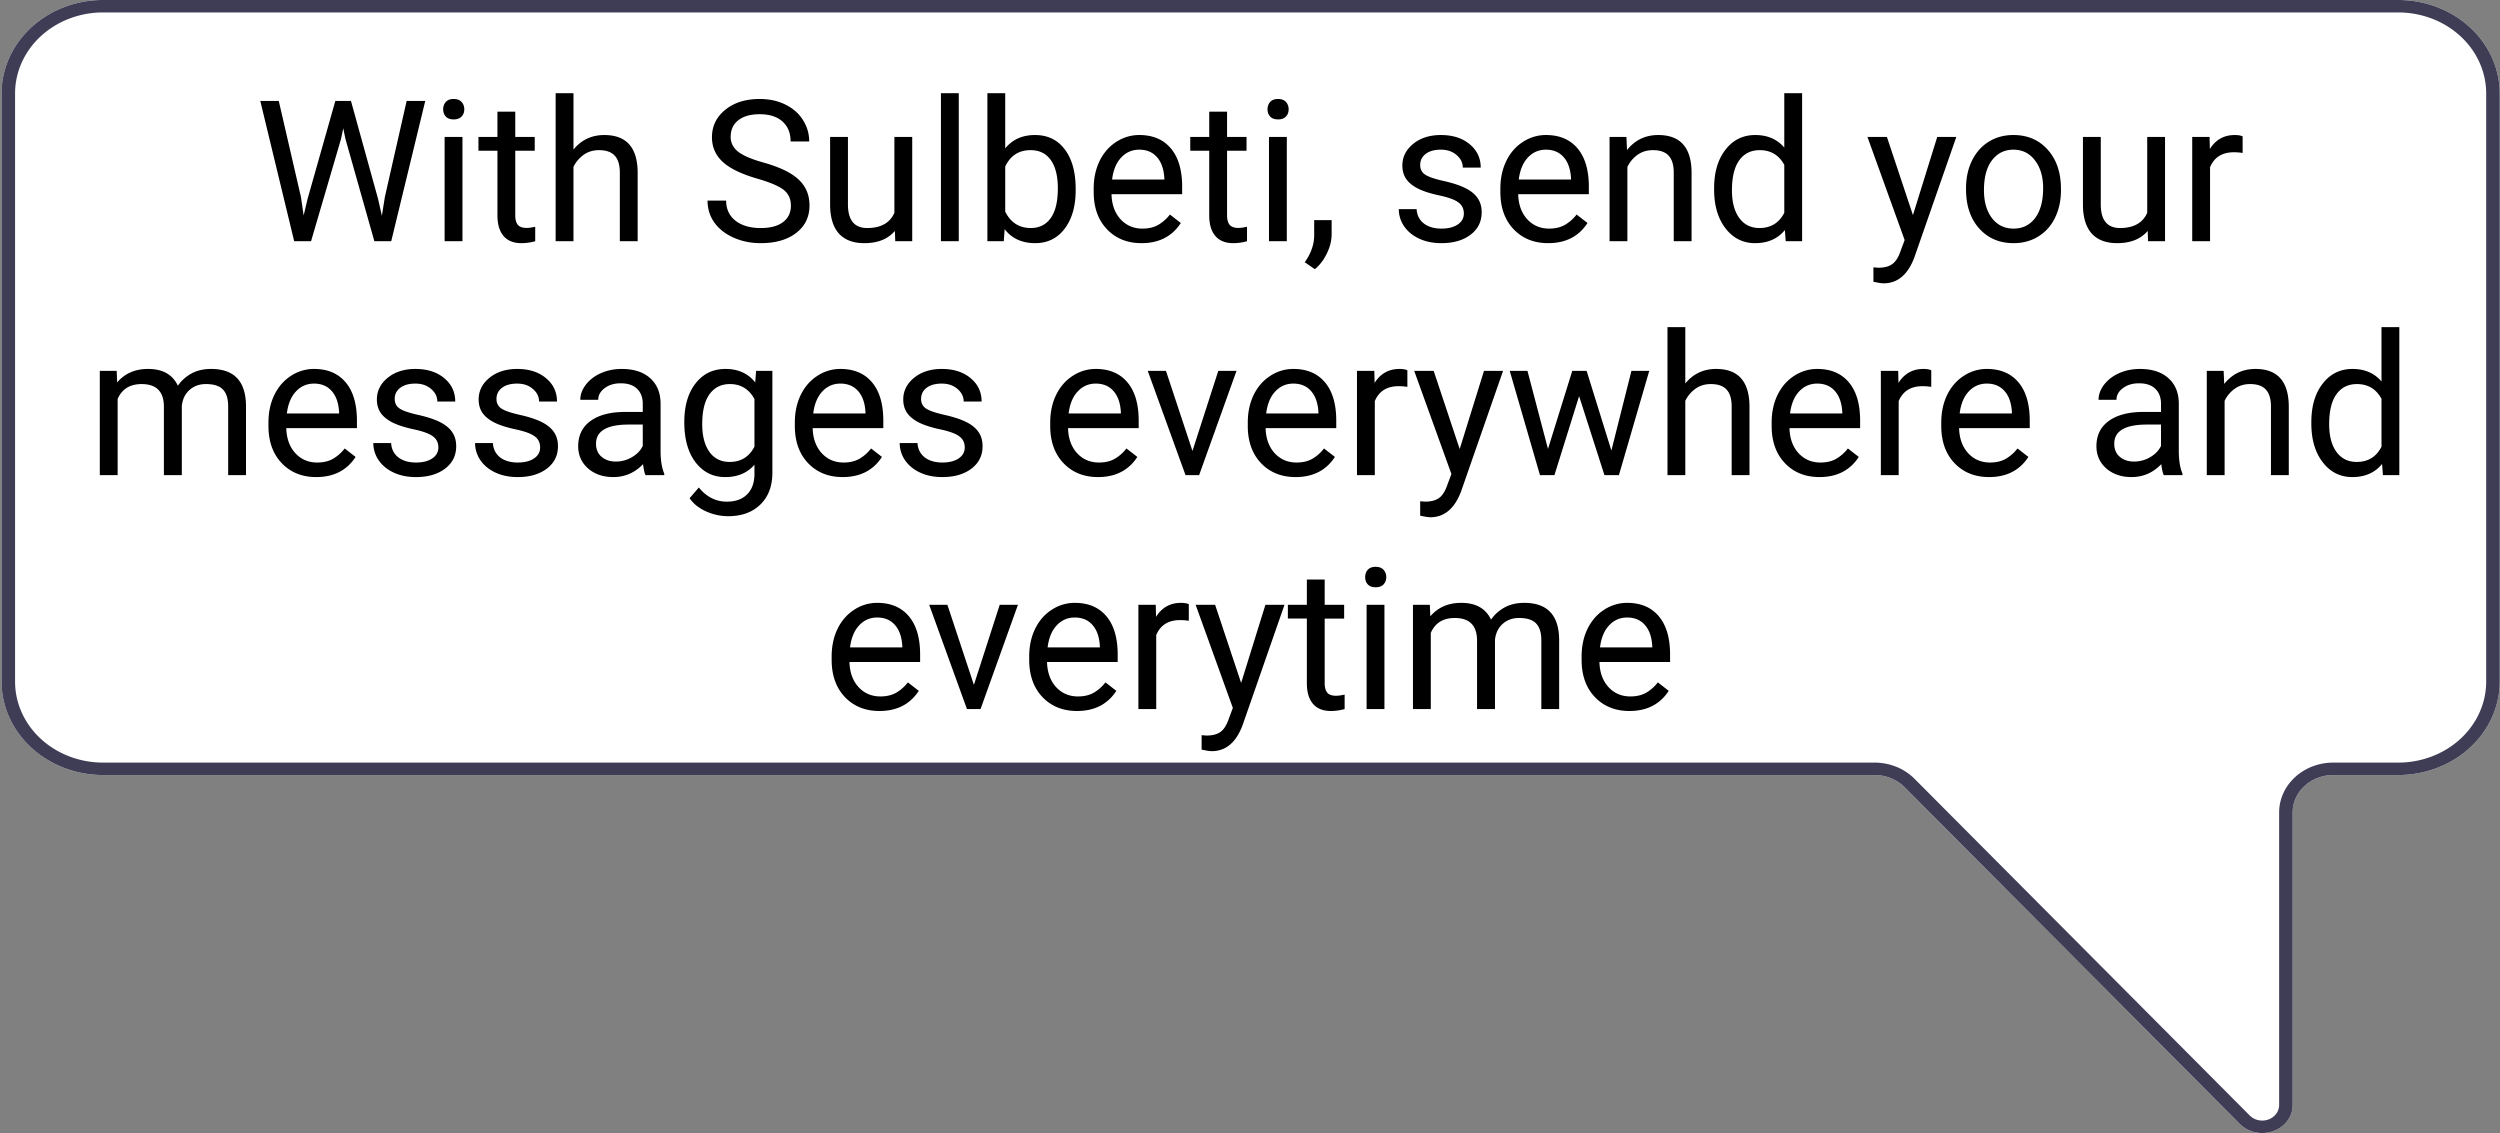 <svg xmlns="http://www.w3.org/2000/svg" width="342" height="155" fill="none" viewBox="0 0 342 155">
  <rect x="0" y="0" width="342" height="155" fill="#808080" stroke="none"/>
  <path fill="#fff" d="M309.462 155a4.46 4.46 0 01-1.671-.326 4.154 4.154 0 01-1.386-.92l-45.864-46.071a5.575 5.575 0 00-1.857-1.223 5.964 5.964 0 00-2.234-.434H14.087c-3.678-.004-7.205-1.351-9.805-3.746C1.68 99.885.218 96.639.214 93.252V12.774C.218 9.387 1.68 6.14 4.282 3.746 6.882 1.35 10.409.004 14.086 0h314c3.678.004 7.204 1.35 9.805 3.746 2.601 2.394 4.064 5.641 4.068 9.028v80.478c-.004 3.387-1.467 6.634-4.068 9.028-2.601 2.395-6.127 3.742-9.805 3.746h-8.902c-1.471.001-2.882.54-3.922 1.498-1.041.959-1.626 2.257-1.628 3.612v40.028a3.593 3.593 0 01-.722 2.166 4.098 4.098 0 01-1.93 1.405c-.485.175-1 .265-1.52.265z"/>
  <path fill="#3F3D56" d="M309.462 155a4.46 4.46 0 01-1.671-.326 4.154 4.154 0 01-1.386-.92l-45.864-46.071a5.575 5.575 0 00-1.857-1.223 5.964 5.964 0 00-2.234-.434H14.087c-3.678-.004-7.205-1.351-9.805-3.746C1.68 99.885.218 96.639.214 93.252V12.774C.218 9.387 1.68 6.14 4.282 3.746 6.882 1.35 10.409.004 14.086 0h314c3.678.004 7.204 1.35 9.805 3.746 2.601 2.394 4.064 5.641 4.068 9.028v80.478c-.004 3.387-1.467 6.634-4.068 9.028-2.601 2.395-6.127 3.742-9.805 3.746h-8.902c-1.471.001-2.882.54-3.922 1.498-1.041.959-1.626 2.257-1.628 3.612v40.028a3.593 3.593 0 01-.722 2.166 4.098 4.098 0 01-1.93 1.405c-.485.175-1 .265-1.52.265zM14.087 1.702c-3.188.003-6.245 1.171-8.499 3.247-2.254 2.075-3.522 4.89-3.526 7.825v80.478c.004 2.935 1.272 5.75 3.526 7.825 2.254 2.076 5.31 3.243 8.498 3.247H256.45a7.97 7.97 0 012.978.578 7.41 7.41 0 012.475 1.631l45.865 46.07c.315.317.726.538 1.18.635.454.098.929.067 1.363-.089a2.285 2.285 0 001.071-.782c.263-.354.404-.773.404-1.203v-40.028c.002-1.806.782-3.537 2.169-4.815 1.387-1.277 3.268-1.995 5.229-1.997h8.902c3.188-.004 6.244-1.171 8.499-3.247 2.254-2.075 3.522-4.89 3.525-7.825V12.774c-.003-2.936-1.271-5.75-3.525-7.825-2.254-2.076-5.311-3.244-8.499-3.247h-314z"/>
  <path fill="#000" d="M41.168 26.949l.37 2.531.54-2.28 3.796-13.395h2.136l3.705 13.394.527 2.32.409-2.583 2.98-13.131h2.544L53.52 33h-2.307l-3.955-13.988-.303-1.463-.304 1.463L42.552 33h-2.307l-4.64-19.195h2.53l3.033 13.144zM63.264 33h-2.44V18.735h2.44V33zm-2.637-18.048c0-.396.119-.73.356-1.002.246-.273.606-.409 1.081-.409s.835.136 1.081.409c.246.272.37.606.37 1.002 0 .395-.124.725-.37.988-.246.264-.606.396-1.081.396s-.835-.132-1.081-.396c-.237-.263-.356-.593-.356-.988zm9.861.33v3.453h2.663v1.886h-2.663v8.846c0 .571.119 1.002.356 1.292.238.281.642.422 1.213.422.281 0 .668-.053 1.16-.159V33a7.07 7.07 0 01-1.872.264c-1.09 0-1.911-.33-2.465-.99-.554-.658-.83-1.594-.83-2.807V20.62h-2.598v-1.886h2.597v-3.454h2.44zm7.963 5.18c1.081-1.327 2.488-1.99 4.219-1.99 3.015 0 4.535 1.7 4.561 5.102V33h-2.438v-9.44c-.01-1.028-.247-1.788-.712-2.28-.457-.492-1.174-.739-2.15-.739-.79 0-1.485.211-2.082.633a4.298 4.298 0 00-1.398 1.661V33h-2.439V12.75h2.44v7.712zm25.168 3.982c-2.171-.624-3.753-1.389-4.746-2.294-.985-.914-1.477-2.04-1.477-3.375 0-1.512.602-2.76 1.806-3.744 1.213-.993 2.786-1.49 4.72-1.49 1.318 0 2.492.255 3.52.765 1.037.51 1.837 1.213 2.399 2.109.572.896.857 1.877.857 2.94h-2.544c0-1.16-.369-2.07-1.108-2.729-.738-.668-1.779-1.002-3.124-1.002-1.248 0-2.224.277-2.927.83-.694.546-1.041 1.306-1.041 2.281 0 .783.329 1.446.988 1.991.668.536 1.798 1.028 3.389 1.477 1.599.448 2.847.945 3.744 1.49.905.535 1.573 1.164 2.004 1.885.439.72.659 1.569.659 2.544 0 1.556-.607 2.804-1.82 3.744-1.212.932-2.834 1.398-4.864 1.398-1.319 0-2.549-.25-3.692-.752-1.142-.51-2.026-1.204-2.65-2.083-.615-.879-.922-1.876-.922-2.992h2.544c0 1.16.426 2.078 1.279 2.755.861.668 2.008 1.002 3.441 1.002 1.336 0 2.36-.273 3.071-.817.712-.546 1.068-1.288 1.068-2.229 0-.94-.329-1.665-.988-2.175-.66-.518-1.855-1.028-3.586-1.53zm18.799 7.145c-.949 1.117-2.342 1.675-4.179 1.675-1.52 0-2.68-.44-3.48-1.319-.791-.887-1.191-2.197-1.2-3.928v-9.282h2.439v9.216c0 2.162.879 3.243 2.637 3.243 1.863 0 3.102-.694 3.718-2.083V18.735h2.439V33h-2.321l-.053-1.41zM131.159 33h-2.439V12.75h2.439V33zm15.992-6.974c0 2.18-.501 3.933-1.503 5.26-1.002 1.319-2.347 1.978-4.034 1.978-1.802 0-3.195-.638-4.179-1.912L137.316 33h-2.241V12.75h2.439v7.554c.984-1.221 2.342-1.832 4.073-1.832 1.732 0 3.09.654 4.074 1.964.993 1.31 1.49 3.103 1.49 5.379v.21zm-2.439-.277c0-1.661-.321-2.944-.962-3.85-.642-.905-1.565-1.358-2.769-1.358-1.608 0-2.764.748-3.467 2.242v6.17c.747 1.494 1.911 2.24 3.493 2.24 1.169 0 2.079-.452 2.729-1.357.651-.905.976-2.268.976-4.087zm11.443 7.515c-1.933 0-3.507-.633-4.719-1.899-1.213-1.274-1.82-2.975-1.82-5.102v-.448c0-1.415.268-2.676.804-3.784.545-1.116 1.301-1.986 2.268-2.61a5.705 5.705 0 013.164-.95c1.855 0 3.296.611 4.324 1.833 1.029 1.222 1.543 2.97 1.543 5.247v1.015h-9.664c.035 1.407.444 2.545 1.226 3.415.791.861 1.793 1.292 3.006 1.292.861 0 1.591-.176 2.189-.527a5.502 5.502 0 001.568-1.398l1.49 1.16c-1.195 1.837-2.988 2.756-5.379 2.756zm-.303-12.788c-.984 0-1.81.36-2.478 1.08-.668.713-1.082 1.714-1.24 3.006h7.146v-.184c-.071-1.24-.405-2.197-1.002-2.874-.598-.686-1.406-1.028-2.426-1.028zm12.01-5.195v3.454h2.663v1.886h-2.663v8.846c0 .571.119 1.002.356 1.292.238.281.642.422 1.213.422.281 0 .668-.053 1.16-.159V33a7.063 7.063 0 01-1.872.264c-1.09 0-1.911-.33-2.465-.99-.554-.658-.831-1.594-.831-2.807V20.62h-2.597v-1.886h2.597v-3.454h2.439zM176.036 33h-2.439V18.735h2.439V33zm-2.637-18.048c0-.396.119-.73.356-1.002.246-.273.607-.409 1.081-.409.475 0 .835.136 1.081.409.247.272.37.606.37 1.002 0 .395-.123.725-.37.988-.246.264-.606.396-1.081.396-.474 0-.835-.132-1.081-.396-.237-.263-.356-.593-.356-.988zm6.474 21.871l-1.385-.949c.826-1.151 1.257-2.338 1.292-3.56v-2.201h2.387v1.911c0 .888-.22 1.776-.66 2.663-.43.888-.975 1.6-1.634 2.136zm20.381-7.607c0-.659-.25-1.169-.751-1.529-.492-.37-1.358-.686-2.597-.95-1.231-.263-2.211-.58-2.94-.948-.721-.37-1.257-.809-1.609-1.319-.342-.51-.514-1.116-.514-1.82 0-1.168.492-2.157 1.477-2.965.993-.809 2.259-1.213 3.797-1.213 1.617 0 2.926.417 3.928 1.252 1.011.835 1.517 1.903 1.517 3.204h-2.453c0-.668-.285-1.244-.857-1.727-.562-.484-1.274-.725-2.135-.725-.888 0-1.582.193-2.083.58-.501.386-.752.892-.752 1.516 0 .589.233 1.033.699 1.331.466.3 1.305.585 2.518.857 1.222.273 2.21.598 2.966.976.756.378 1.314.835 1.675 1.37.369.528.553 1.174.553 1.939 0 1.274-.509 2.298-1.529 3.072-1.019.764-2.342 1.147-3.968 1.147-1.143 0-2.154-.203-3.032-.607-.879-.404-1.569-.967-2.07-1.687a4.14 4.14 0 01-.739-2.36h2.439c.044.817.37 1.468.976 1.951.615.475 1.424.712 2.426.712.923 0 1.661-.185 2.215-.554.562-.378.843-.879.843-1.503zm11.536 4.048c-1.934 0-3.507-.633-4.72-1.899-1.213-1.274-1.819-2.975-1.819-5.102v-.448c0-1.415.268-2.676.804-3.784.545-1.116 1.301-1.986 2.268-2.61a5.702 5.702 0 013.164-.95c1.854 0 3.296.611 4.324 1.833s1.543 2.97 1.543 5.247v1.015h-9.664c.035 1.407.444 2.545 1.226 3.415.791.861 1.793 1.292 3.006 1.292.861 0 1.591-.176 2.188-.527a5.492 5.492 0 001.569-1.398l1.49 1.16c-1.195 1.837-2.988 2.756-5.379 2.756zm-.303-12.788c-.985 0-1.811.36-2.479 1.08-.668.713-1.081 1.714-1.239 3.006h7.146v-.184c-.071-1.24-.405-2.197-1.002-2.874-.598-.686-1.407-1.028-2.426-1.028zm11.008-1.74l.079 1.792c1.09-1.37 2.514-2.056 4.272-2.056 3.014 0 4.535 1.7 4.561 5.102V33h-2.439v-9.44c-.009-1.028-.246-1.788-.712-2.28-.457-.492-1.173-.739-2.149-.739-.791 0-1.485.211-2.083.633a4.302 4.302 0 00-1.397 1.661V33h-2.439V18.735h2.307zm11.997 7.013c0-2.188.519-3.946 1.556-5.273 1.037-1.336 2.395-2.004 4.074-2.004 1.67 0 2.992.571 3.968 1.713V12.75h2.439V33h-2.241l-.119-1.53c-.976 1.196-2.334 1.794-4.074 1.794-1.652 0-3.001-.677-4.047-2.03-1.037-1.354-1.556-3.12-1.556-5.3v-.185zm2.439.277c0 1.617.334 2.883 1.002 3.797.668.914 1.591 1.37 2.769 1.37 1.547 0 2.676-.694 3.388-2.082v-6.552c-.73-1.345-1.85-2.018-3.362-2.018-1.195 0-2.127.462-2.795 1.385-.668.923-1.002 2.29-1.002 4.1zm24.759 3.401l3.322-10.692h2.611l-5.735 16.467c-.888 2.373-2.299 3.56-4.232 3.56l-.462-.04-.909-.172v-1.977l.659.053c.826 0 1.468-.167 1.925-.502.465-.334.848-.944 1.147-1.832l.54-1.45-5.089-14.107h2.663l3.56 10.692zm7.264-3.691c0-1.398.273-2.655.817-3.77.554-1.117 1.319-1.978 2.294-2.585.985-.606 2.105-.91 3.362-.91 1.943 0 3.511.673 4.707 2.018 1.204 1.345 1.806 3.133 1.806 5.366v.17c0 1.39-.268 2.638-.804 3.745-.528 1.099-1.288 1.956-2.281 2.57-.984.616-2.118.924-3.401.924-1.934 0-3.503-.673-4.707-2.017-1.195-1.345-1.793-3.125-1.793-5.34v-.171zm2.452.29c0 1.582.365 2.852 1.094 3.81.739.958 1.723 1.437 2.954 1.437 1.239 0 2.223-.483 2.953-1.45.729-.976 1.094-2.338 1.094-4.087 0-1.565-.374-2.83-1.121-3.797-.738-.976-1.722-1.463-2.953-1.463-1.204 0-2.175.479-2.913 1.437-.739.958-1.108 2.329-1.108 4.113zm22.399 5.563c-.949 1.117-2.342 1.675-4.179 1.675-1.521 0-2.681-.44-3.48-1.319-.792-.887-1.191-2.197-1.2-3.928v-9.282h2.439v9.216c0 2.162.879 3.243 2.636 3.243 1.864 0 3.103-.694 3.718-2.083V18.735h2.439V33h-2.32l-.053-1.41zm12.986-10.665a7.31 7.31 0 00-1.2-.093c-1.599 0-2.685.682-3.256 2.044V33h-2.439V18.735h2.373l.04 1.648c.799-1.274 1.933-1.911 3.401-1.911.475 0 .835.061 1.081.184v2.268zM15.961 50.735l.066 1.582c1.046-1.23 2.456-1.845 4.232-1.845 1.995 0 3.353.764 4.073 2.294a5.423 5.423 0 011.846-1.661c.765-.422 1.666-.633 2.703-.633 3.129 0 4.72 1.656 4.772 4.97V65h-2.439v-9.413c0-1.02-.233-1.78-.698-2.28-.466-.51-1.248-.766-2.347-.766-.905 0-1.657.273-2.254.818-.598.536-.945 1.261-1.042 2.175V65h-2.452v-9.347c0-2.074-1.015-3.111-3.046-3.111-1.6 0-2.693.68-3.282 2.043V65h-2.44V50.735h2.308zm27.303 14.529c-1.933 0-3.507-.633-4.72-1.899-1.212-1.274-1.819-2.975-1.819-5.102v-.448c0-1.415.268-2.676.804-3.784.545-1.116 1.301-1.986 2.268-2.61a5.704 5.704 0 013.164-.95c1.854 0 3.296.612 4.324 1.833 1.029 1.222 1.543 2.97 1.543 5.247v1.015h-9.664c.035 1.407.444 2.545 1.226 3.415.791.861 1.793 1.292 3.006 1.292.861 0 1.59-.176 2.188-.527a5.5 5.5 0 001.57-1.398l1.49 1.16c-1.196 1.837-2.99 2.756-5.38 2.756zm-.303-12.788c-.984 0-1.81.36-2.479 1.08-.667.713-1.08 1.715-1.239 3.007h7.146v-.185c-.07-1.24-.405-2.197-1.002-2.874-.598-.686-1.407-1.028-2.426-1.028zm17.007 8.74c0-.659-.25-1.169-.752-1.529-.492-.37-1.358-.685-2.597-.95-1.23-.263-2.21-.58-2.94-.948-.72-.37-1.257-.809-1.608-1.319-.343-.51-.514-1.116-.514-1.82 0-1.168.492-2.157 1.476-2.965.993-.809 2.259-1.213 3.797-1.213 1.617 0 2.927.417 3.929 1.252 1.01.835 1.516 1.903 1.516 3.204h-2.452c0-.668-.286-1.244-.857-1.727-.563-.484-1.275-.725-2.136-.725-.888 0-1.582.193-2.083.58-.5.386-.751.892-.751 1.516 0 .589.232 1.032.698 1.331.466.3 1.305.585 2.518.857 1.222.273 2.21.598 2.967.976.756.378 1.314.835 1.674 1.37.37.528.554 1.174.554 1.939 0 1.274-.51 2.298-1.53 3.072-1.02.764-2.342 1.147-3.968 1.147-1.142 0-2.153-.203-3.032-.607-.879-.404-1.569-.967-2.07-1.687a4.139 4.139 0 01-.738-2.36h2.439c.044.817.369 1.468.975 1.951.616.475 1.424.712 2.426.712.923 0 1.661-.185 2.215-.554.563-.378.844-.879.844-1.503zm13.922 0c0-.659-.25-1.169-.752-1.529-.492-.37-1.358-.685-2.597-.95-1.23-.263-2.21-.58-2.94-.948-.72-.37-1.257-.809-1.608-1.319-.343-.51-.514-1.116-.514-1.82 0-1.168.492-2.157 1.476-2.965.993-.809 2.259-1.213 3.797-1.213 1.617 0 2.927.417 3.929 1.252 1.01.835 1.516 1.903 1.516 3.204h-2.452c0-.668-.286-1.244-.857-1.727-.563-.484-1.275-.725-2.136-.725-.888 0-1.582.193-2.083.58-.501.386-.751.892-.751 1.516 0 .589.232 1.032.698 1.331.466.3 1.305.585 2.518.857 1.222.273 2.21.598 2.967.976.755.378 1.314.835 1.674 1.37.369.528.554 1.174.554 1.939 0 1.274-.51 2.298-1.53 3.072-1.02.764-2.342 1.147-3.968 1.147-1.142 0-2.153-.203-3.032-.607-.88-.404-1.569-.967-2.07-1.687a4.139 4.139 0 01-.738-2.36h2.439c.044.817.369 1.468.975 1.951.615.475 1.424.712 2.426.712.923 0 1.661-.185 2.215-.554.562-.378.844-.879.844-1.503zM88.312 65c-.14-.281-.254-.782-.342-1.503-1.134 1.178-2.488 1.767-4.06 1.767-1.407 0-2.563-.396-3.468-1.187-.897-.8-1.345-1.81-1.345-3.032 0-1.485.563-2.637 1.688-3.454 1.133-.826 2.724-1.24 4.772-1.24h2.373v-1.12c0-.853-.255-1.53-.765-2.03-.51-.51-1.26-.765-2.254-.765-.87 0-1.6.22-2.188.66-.59.439-.884.97-.884 1.594h-2.452c0-.712.25-1.397.752-2.056.51-.668 1.195-1.196 2.056-1.582.87-.387 1.824-.58 2.861-.58 1.644 0 2.931.413 3.863 1.239.932.817 1.415 1.947 1.45 3.388v6.566c0 1.31.167 2.35.501 3.124V65h-2.558zm-4.047-1.859c.765 0 1.49-.198 2.175-.593.686-.396 1.183-.91 1.49-1.543V58.08H86.02c-2.989 0-4.483.874-4.483 2.623 0 .765.255 1.363.765 1.793.51.43 1.164.646 1.964.646zm9.347-5.392c0-2.224.514-3.99 1.543-5.3 1.028-1.318 2.39-1.977 4.087-1.977 1.74 0 3.098.615 4.073 1.845l.119-1.582h2.228v13.922c0 1.846-.549 3.3-1.648 4.364-1.09 1.064-2.557 1.595-4.403 1.595a7.336 7.336 0 01-3.02-.659c-.984-.44-1.735-1.041-2.254-1.806l1.266-1.463c1.046 1.291 2.325 1.938 3.837 1.938 1.186 0 2.109-.335 2.768-1.002.668-.668 1.002-1.609 1.002-2.822v-1.226c-.976 1.125-2.307 1.688-3.995 1.688-1.67 0-3.023-.673-4.06-2.017-1.029-1.345-1.543-3.178-1.543-5.498zm2.453.277c0 1.608.329 2.874.988 3.797.66.914 1.582 1.37 2.769 1.37 1.538 0 2.667-.698 3.388-2.095v-6.513c-.747-1.362-1.868-2.044-3.362-2.044-1.186 0-2.114.462-2.782 1.385-.668.923-1.002 2.29-1.002 4.1zm19.208 7.238c-1.934 0-3.507-.633-4.72-1.899-1.213-1.274-1.819-2.975-1.819-5.102v-.448c0-1.415.268-2.676.804-3.784.545-1.116 1.301-1.986 2.268-2.61a5.702 5.702 0 013.164-.95c1.854 0 3.296.612 4.324 1.833 1.028 1.222 1.542 2.97 1.542 5.247v1.015h-9.663c.035 1.407.444 2.545 1.226 3.415.791.861 1.793 1.292 3.006 1.292.861 0 1.591-.176 2.188-.527a5.492 5.492 0 001.569-1.398l1.49 1.16c-1.195 1.837-2.988 2.756-5.379 2.756zm-.303-12.788c-.985 0-1.811.36-2.479 1.08-.668.713-1.081 1.715-1.239 3.007h7.145v-.185c-.07-1.24-.404-2.197-1.001-2.874-.598-.686-1.407-1.028-2.426-1.028zm17.007 8.74c0-.659-.251-1.169-.752-1.529-.492-.37-1.358-.685-2.597-.95-1.231-.263-2.211-.58-2.94-.948-.721-.37-1.257-.809-1.608-1.319-.343-.51-.515-1.116-.515-1.82 0-1.168.493-2.157 1.477-2.965.993-.809 2.259-1.213 3.797-1.213 1.617 0 2.927.417 3.929 1.252 1.01.835 1.516 1.903 1.516 3.204h-2.452c0-.668-.286-1.244-.857-1.727-.563-.484-1.275-.725-2.136-.725-.888 0-1.582.193-2.083.58-.501.386-.752.892-.752 1.516 0 .589.233 1.032.699 1.331.466.3 1.305.585 2.518.857 1.222.273 2.211.598 2.967.976.755.378 1.313.835 1.674 1.37.369.528.554 1.174.554 1.939 0 1.274-.51 2.298-1.53 3.072-1.019.764-2.342 1.147-3.968 1.147-1.143 0-2.153-.203-3.032-.607-.879-.404-1.569-.967-2.07-1.687a4.14 4.14 0 01-.738-2.36h2.439c.044.817.369 1.468.975 1.951.615.475 1.424.712 2.426.712.923 0 1.661-.185 2.215-.554.562-.378.844-.879.844-1.503zm18.232 4.048c-1.933 0-3.506-.633-4.719-1.899-1.213-1.274-1.82-2.975-1.82-5.102v-.448c0-1.415.268-2.676.805-3.784.545-1.116 1.3-1.986 2.267-2.61a5.705 5.705 0 013.164-.95c1.855 0 3.296.612 4.324 1.833 1.029 1.222 1.543 2.97 1.543 5.247v1.015h-9.664c.036 1.407.444 2.545 1.226 3.415.791.861 1.793 1.292 3.006 1.292.862 0 1.591-.176 2.189-.527a5.518 5.518 0 001.569-1.398l1.489 1.16c-1.195 1.837-2.988 2.756-5.379 2.756zm-.303-12.788c-.984 0-1.81.36-2.478 1.08-.668.713-1.081 1.715-1.24 3.007h7.146v-.185c-.07-1.24-.404-2.197-1.002-2.874-.598-.686-1.406-1.028-2.426-1.028zm13.223 9.215l3.534-10.956h2.491L164.039 65h-1.859l-5.168-14.265h2.492l3.625 10.956zm14.107 3.573c-1.934 0-3.507-.633-4.72-1.899-1.213-1.274-1.819-2.975-1.819-5.102v-.448c0-1.415.268-2.676.804-3.784.545-1.116 1.301-1.986 2.268-2.61a5.702 5.702 0 013.164-.95c1.854 0 3.296.612 4.324 1.833 1.028 1.222 1.542 2.97 1.542 5.247v1.015h-9.663c.035 1.407.444 2.545 1.226 3.415.791.861 1.793 1.292 3.006 1.292.861 0 1.59-.176 2.188-.527a5.492 5.492 0 001.569-1.398l1.49 1.16c-1.196 1.837-2.989 2.756-5.379 2.756zm-.303-12.788c-.985 0-1.811.36-2.479 1.08-.668.713-1.081 1.715-1.239 3.007h7.145v-.185c-.07-1.24-.404-2.197-1.002-2.874-.597-.686-1.406-1.028-2.425-1.028zm15.596.448a7.31 7.31 0 00-1.2-.093c-1.6 0-2.685.682-3.256 2.044V65h-2.439V50.735h2.373l.039 1.648c.8-1.274 1.934-1.911 3.402-1.911.474 0 .835.061 1.081.184v2.268zm7.159 8.503l3.322-10.692h2.61l-5.735 16.467c-.887 2.373-2.298 3.56-4.232 3.56l-.461-.04-.91-.172v-1.977l.659.053c.827 0 1.468-.168 1.925-.502.466-.334.848-.944 1.147-1.832l.541-1.45-5.089-14.107h2.663l3.56 10.692zm20.75.211l2.743-10.903h2.439L221.467 65h-1.978l-3.467-10.81L212.647 65h-1.978l-4.139-14.265h2.426l2.808 10.68 3.322-10.68h1.964l3.388 10.903zm10.112-9.176c1.081-1.327 2.488-1.99 4.219-1.99 3.015 0 4.535 1.7 4.562 5.102V65h-2.439v-9.44c-.009-1.028-.246-1.788-.712-2.28-.457-.492-1.174-.739-2.149-.739-.791 0-1.486.211-2.083.633a4.296 4.296 0 00-1.398 1.661V65h-2.439V44.75h2.439v7.712zm18.352 12.802c-1.934 0-3.507-.633-4.72-1.899-1.213-1.274-1.819-2.975-1.819-5.102v-.448c0-1.415.268-2.676.804-3.784.545-1.116 1.301-1.986 2.268-2.61a5.702 5.702 0 013.164-.95c1.854 0 3.296.612 4.324 1.833 1.028 1.222 1.542 2.97 1.542 5.247v1.015h-9.663c.035 1.407.444 2.545 1.226 3.415.791.861 1.793 1.292 3.006 1.292.861 0 1.591-.176 2.188-.527a5.492 5.492 0 001.569-1.398l1.49 1.16c-1.196 1.837-2.989 2.756-5.379 2.756zm-.303-12.788c-.985 0-1.811.36-2.479 1.08-.668.713-1.081 1.715-1.239 3.007h7.145v-.185c-.07-1.24-.404-2.197-1.002-2.874-.597-.686-1.406-1.028-2.425-1.028zm15.596.448a7.31 7.31 0 00-1.2-.093c-1.599 0-2.685.682-3.256 2.044V65H257.3V50.735h2.373l.039 1.648c.8-1.274 1.934-1.911 3.402-1.911.474 0 .835.061 1.081.184v2.268zm7.91 12.34c-1.934 0-3.507-.633-4.72-1.899-1.213-1.274-1.819-2.975-1.819-5.102v-.448c0-1.415.268-2.676.804-3.784.545-1.116 1.301-1.986 2.268-2.61a5.702 5.702 0 013.164-.95c1.854 0 3.296.612 4.324 1.833 1.028 1.222 1.542 2.97 1.542 5.247v1.015h-9.663c.035 1.407.444 2.545 1.226 3.415.791.861 1.793 1.292 3.006 1.292.861 0 1.591-.176 2.188-.527a5.492 5.492 0 001.569-1.398l1.49 1.16c-1.195 1.837-2.988 2.756-5.379 2.756zm-.303-12.788c-.985 0-1.811.36-2.479 1.08-.668.713-1.081 1.715-1.239 3.007h7.145v-.185c-.07-1.24-.404-2.197-1.001-2.874-.598-.686-1.407-1.028-2.426-1.028zM296.007 65c-.141-.281-.255-.782-.343-1.503-1.134 1.178-2.487 1.767-4.06 1.767-1.407 0-2.562-.396-3.468-1.187-.896-.8-1.344-1.81-1.344-3.032 0-1.485.562-2.637 1.687-3.454 1.134-.826 2.725-1.24 4.772-1.24h2.374v-1.12c0-.853-.255-1.53-.765-2.03-.51-.51-1.261-.765-2.255-.765-.87 0-1.599.22-2.188.66-.589.439-.883.97-.883 1.594h-2.452c0-.712.25-1.397.751-2.056.51-.668 1.195-1.196 2.057-1.582.87-.387 1.823-.58 2.86-.58 1.644 0 2.932.413 3.863 1.239.932.817 1.415 1.947 1.45 3.388v6.566c0 1.31.167 2.35.501 3.124V65h-2.557zm-4.048-1.859a4.29 4.29 0 002.176-.593c.685-.396 1.182-.91 1.49-1.543V58.08h-1.912c-2.988 0-4.483.874-4.483 2.623 0 .765.255 1.363.765 1.793.51.43 1.165.646 1.964.646zm12.235-12.406l.079 1.793c1.09-1.37 2.514-2.056 4.271-2.056 3.015 0 4.536 1.7 4.562 5.102V65h-2.439v-9.44c-.009-1.028-.246-1.788-.712-2.28-.457-.492-1.173-.739-2.149-.739-.791 0-1.485.211-2.083.633a4.294 4.294 0 00-1.397 1.661V65h-2.439V50.735h2.307zm11.997 7.014c0-2.189.518-3.946 1.556-5.273 1.037-1.336 2.395-2.004 4.073-2.004 1.67 0 2.993.571 3.969 1.713V44.75h2.439V65h-2.242l-.118-1.53c-.976 1.196-2.334 1.794-4.074 1.794-1.652 0-3.002-.677-4.047-2.03-1.038-1.354-1.556-3.12-1.556-5.3v-.185zm2.439.277c0 1.617.334 2.883 1.002 3.797.668.914 1.591 1.37 2.768 1.37 1.547 0 2.677-.694 3.389-2.082v-6.552c-.73-1.345-1.851-2.017-3.362-2.017-1.196 0-2.127.46-2.795 1.384-.668.923-1.002 2.29-1.002 4.1zM120.309 97.264c-1.934 0-3.507-.633-4.72-1.899-1.213-1.274-1.819-2.975-1.819-5.102v-.448c0-1.415.268-2.676.804-3.784.545-1.116 1.301-1.986 2.268-2.61a5.702 5.702 0 013.164-.95c1.854 0 3.296.611 4.324 1.833s1.543 2.97 1.543 5.247v1.015h-9.664c.035 1.407.444 2.545 1.226 3.415.791.861 1.793 1.292 3.006 1.292.861 0 1.591-.176 2.188-.527a5.492 5.492 0 001.569-1.398l1.49 1.16c-1.195 1.837-2.988 2.756-5.379 2.756zm-.303-12.788c-.985 0-1.811.36-2.479 1.08-.668.713-1.081 1.715-1.239 3.007h7.146v-.185c-.071-1.24-.405-2.197-1.002-2.874-.598-.686-1.407-1.028-2.426-1.028zm13.223 9.215l3.533-10.956h2.492L134.139 97h-1.859l-5.168-14.265h2.492l3.625 10.956zm14.106 3.573c-1.933 0-3.506-.633-4.719-1.899-1.213-1.274-1.82-2.975-1.82-5.102v-.448c0-1.415.268-2.676.805-3.784.545-1.116 1.3-1.986 2.267-2.61a5.705 5.705 0 013.164-.95c1.855 0 3.296.611 4.324 1.833 1.029 1.222 1.543 2.97 1.543 5.247v1.015h-9.664c.036 1.407.444 2.545 1.226 3.415.791.861 1.793 1.292 3.006 1.292.862 0 1.591-.176 2.189-.527a5.518 5.518 0 001.569-1.398l1.489 1.16c-1.195 1.837-2.988 2.756-5.379 2.756zm-.303-12.788c-.984 0-1.81.36-2.478 1.08-.668.713-1.081 1.715-1.24 3.007h7.146v-.185c-.07-1.24-.404-2.197-1.002-2.874-.598-.686-1.406-1.028-2.426-1.028zm15.596.448a7.307 7.307 0 00-1.199-.093c-1.6 0-2.685.682-3.257 2.044V97h-2.439V82.735h2.373l.04 1.648c.8-1.274 1.934-1.911 3.401-1.911.475 0 .835.061 1.081.184v2.268zm7.159 8.503l3.322-10.692h2.611l-5.735 16.467c-.888 2.373-2.298 3.559-4.232 3.559l-.461-.039-.91-.172v-1.977l.659.052c.826 0 1.468-.167 1.925-.5.466-.335.848-.945 1.147-1.833l.54-1.45-5.089-14.107h2.664l3.559 10.692zm11.43-14.146v3.454h2.663v1.886h-2.663v8.846c0 .571.119 1.002.356 1.292.238.281.642.422 1.213.422.281 0 .668-.053 1.16-.159V97a7.063 7.063 0 01-1.872.264c-1.09 0-1.911-.33-2.465-.99-.554-.658-.831-1.594-.831-2.807V84.62h-2.597v-1.886h2.597v-3.454h2.439zM189.391 97h-2.439V82.735h2.439V97zm-2.637-18.048c0-.396.119-.73.356-1.002.246-.273.607-.409 1.081-.409.475 0 .835.136 1.081.409.247.272.37.606.37 1.002 0 .395-.123.725-.37.988-.246.264-.606.396-1.081.396-.474 0-.835-.132-1.081-.396-.237-.263-.356-.593-.356-.988zm8.847 3.783l.066 1.582c1.045-1.23 2.456-1.845 4.231-1.845 1.996 0 3.353.764 4.074 2.294a5.426 5.426 0 011.846-1.662c.765-.421 1.665-.632 2.703-.632 3.128 0 4.719 1.656 4.772 4.97V97h-2.439v-9.413c0-1.02-.233-1.78-.699-2.28-.466-.51-1.248-.766-2.346-.766-.906 0-1.657.273-2.255.818-.597.536-.945 1.261-1.041 2.175V97h-2.452v-9.347c0-2.074-1.016-3.112-3.046-3.112-1.599 0-2.694.682-3.283 2.044V97h-2.439V82.735h2.308zm27.303 14.529c-1.934 0-3.507-.633-4.72-1.899-1.213-1.274-1.819-2.975-1.819-5.102v-.448c0-1.415.268-2.676.804-3.784.545-1.116 1.301-1.986 2.268-2.61a5.702 5.702 0 013.164-.95c1.854 0 3.295.611 4.324 1.833 1.028 1.222 1.542 2.97 1.542 5.247v1.015h-9.663c.035 1.407.444 2.545 1.226 3.415.791.861 1.793 1.292 3.006 1.292.861 0 1.59-.176 2.188-.527a5.492 5.492 0 001.569-1.398l1.49 1.16c-1.196 1.837-2.989 2.756-5.379 2.756zm-.303-12.788c-.985 0-1.811.36-2.479 1.08-.668.713-1.081 1.715-1.239 3.007h7.145v-.185c-.07-1.24-.404-2.197-1.002-2.874-.597-.686-1.406-1.028-2.425-1.028z"/>
</svg>
